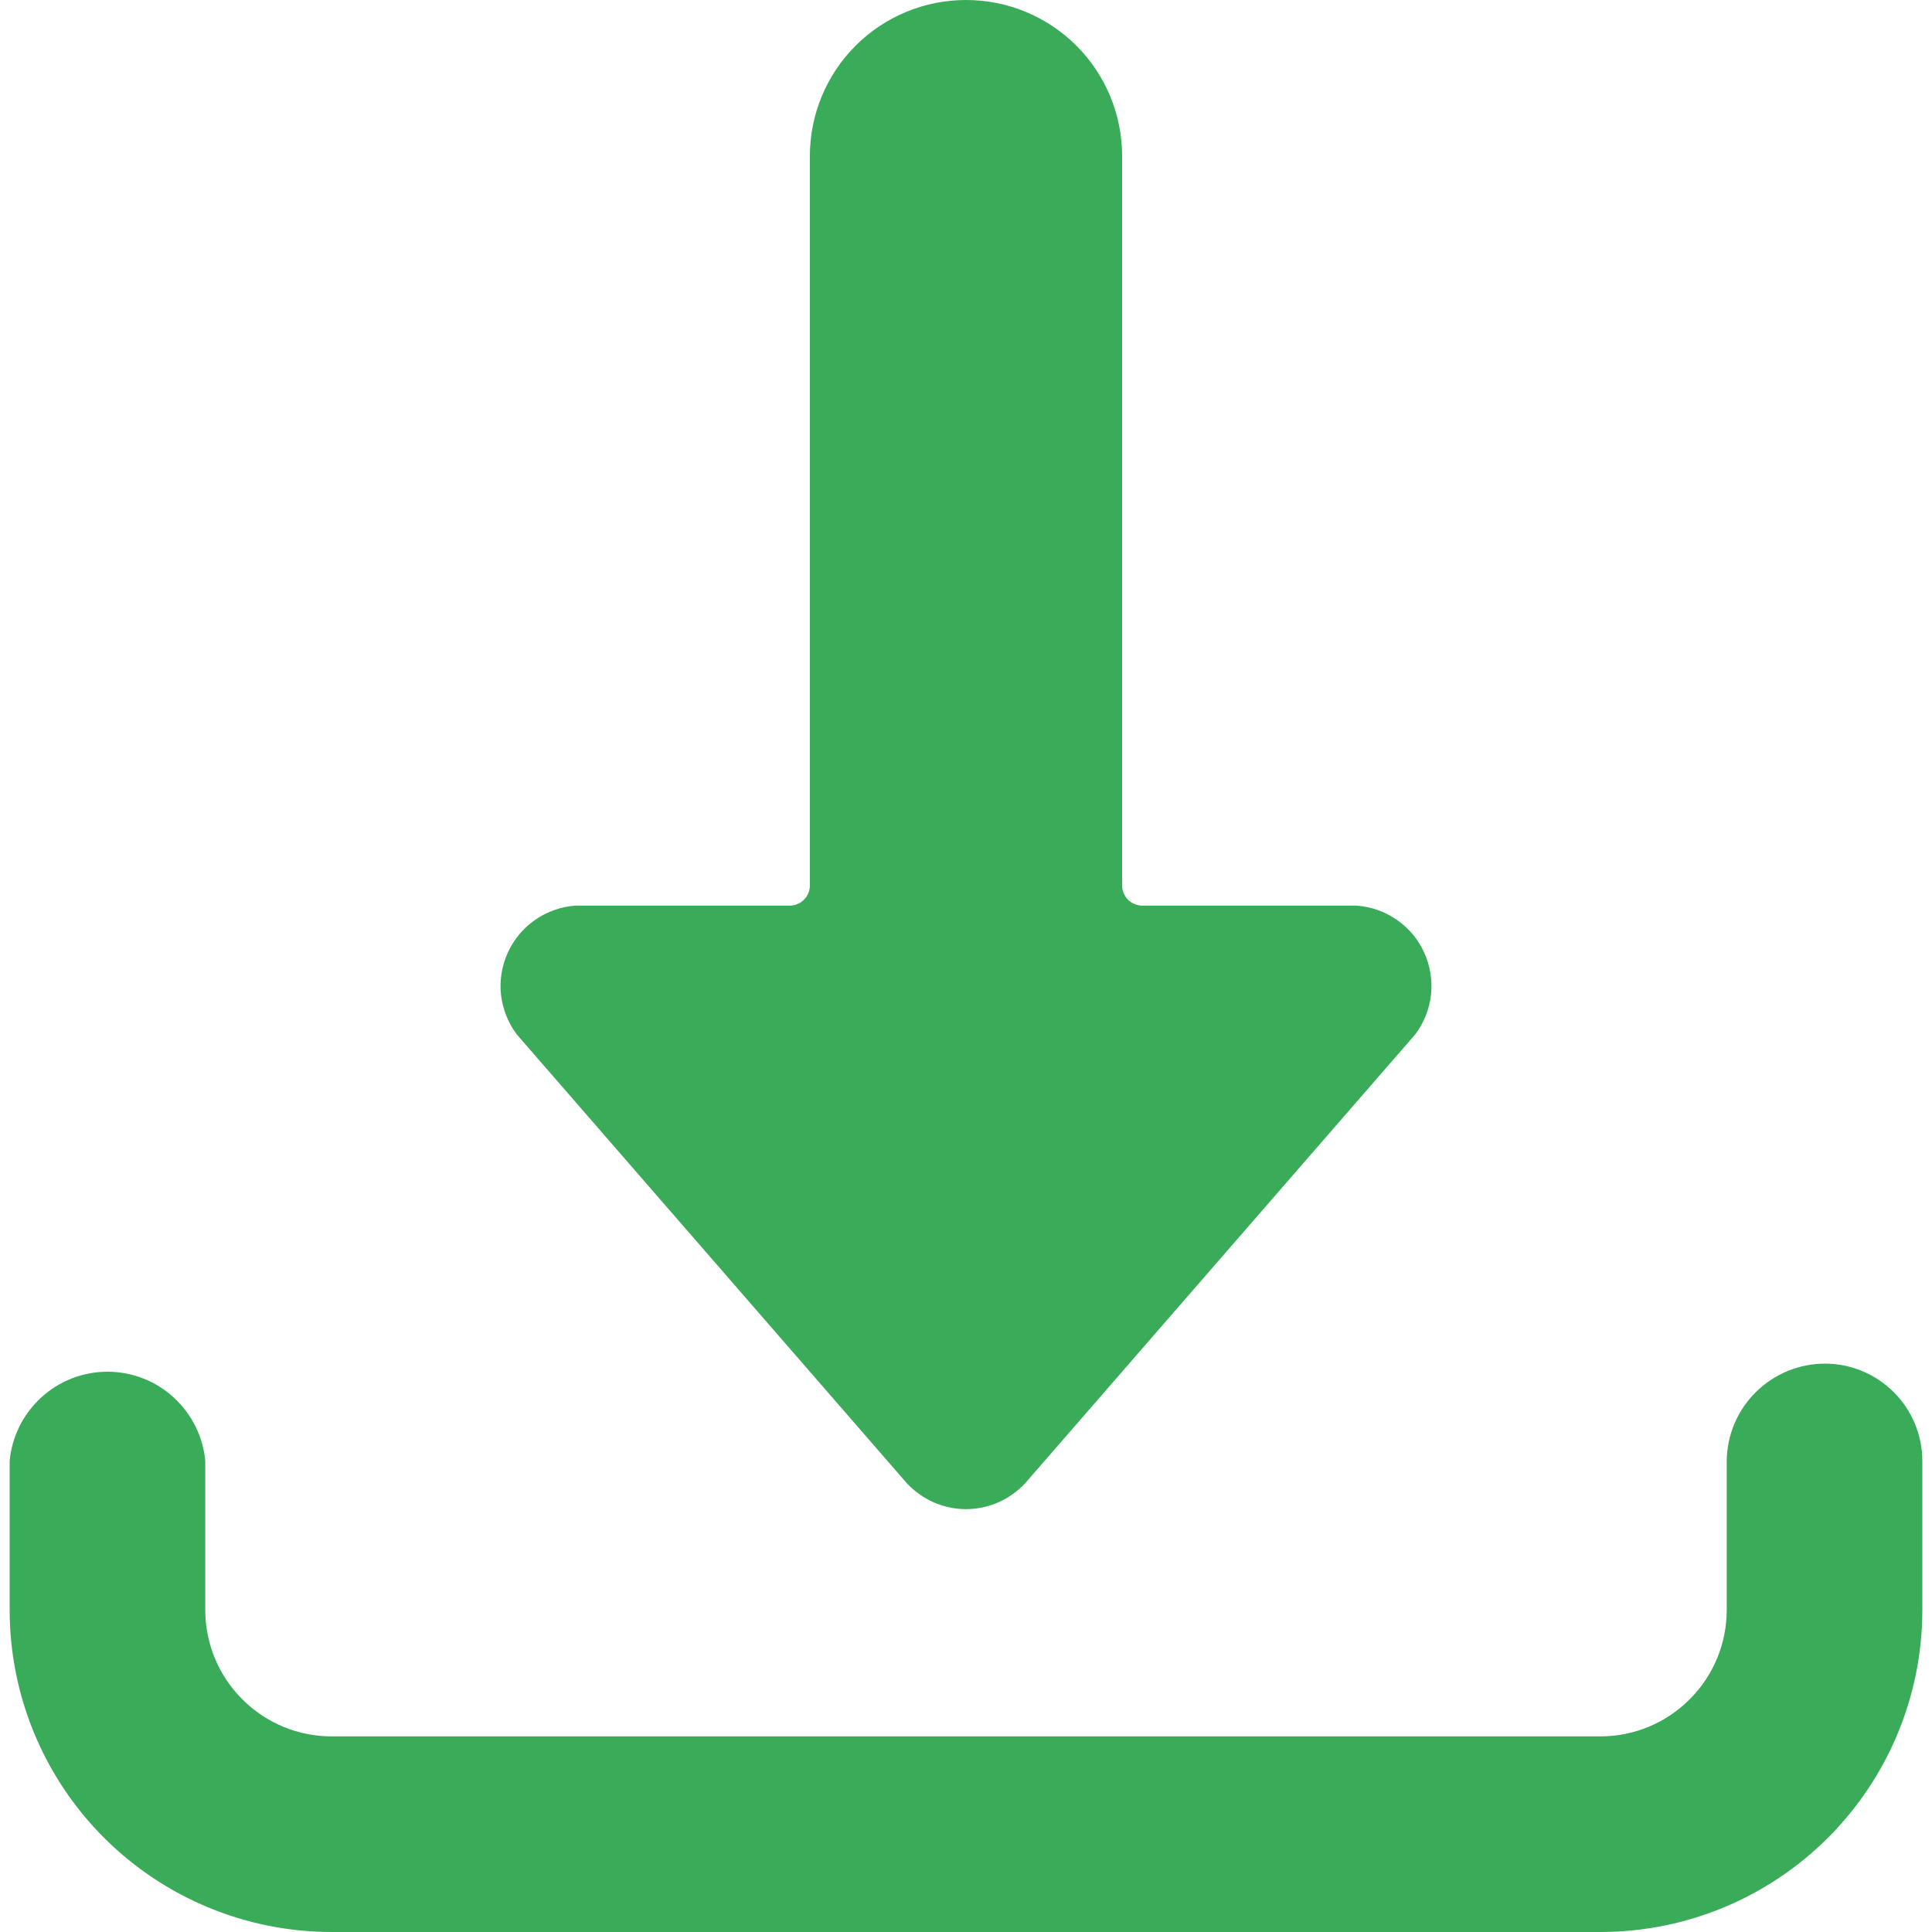 <svg width="16" height="16" viewBox="0 0 16 16" fill="none" xmlns="http://www.w3.org/2000/svg">
<path d="M15.113 11.293C14.899 11.293 14.693 11.378 14.541 11.529C14.388 11.68 14.302 11.885 14.3 12.1V13.333C14.3 13.611 14.19 13.877 13.993 14.073C13.797 14.27 13.531 14.38 13.253 14.38H2.747C2.469 14.38 2.203 14.27 2.007 14.073C1.81 13.877 1.7 13.611 1.7 13.333V12.1C1.682 11.898 1.588 11.71 1.438 11.573C1.289 11.436 1.093 11.36 0.89 11.36C0.687 11.36 0.491 11.436 0.342 11.573C0.192 11.71 0.098 11.898 0.08 12.1V13.333C0.08 14.04 0.361 14.719 0.861 15.219C1.361 15.719 2.039 16 2.747 16H13.253C13.961 16 14.639 15.719 15.139 15.219C15.639 14.719 15.92 14.04 15.92 13.333V12.1C15.92 11.886 15.835 11.681 15.684 11.53C15.533 11.378 15.327 11.293 15.113 11.293Z" fill="#3AAC59"/>
<path d="M8 0C7.657 0 7.328 0.136 7.085 0.379C6.843 0.621 6.707 0.95 6.707 1.293V7.333C6.707 7.378 6.689 7.42 6.658 7.451C6.627 7.482 6.584 7.5 6.54 7.5H4.767C4.647 7.508 4.531 7.549 4.433 7.617C4.334 7.685 4.256 7.779 4.206 7.888C4.156 7.998 4.136 8.118 4.149 8.238C4.163 8.357 4.208 8.471 4.28 8.567L7.513 12.287C7.576 12.353 7.651 12.406 7.735 12.443C7.819 12.479 7.909 12.498 8 12.498C8.091 12.498 8.182 12.479 8.265 12.443C8.349 12.406 8.424 12.353 8.487 12.287L11.72 8.567C11.792 8.471 11.838 8.357 11.851 8.238C11.864 8.118 11.844 7.998 11.794 7.888C11.745 7.779 11.666 7.685 11.567 7.617C11.469 7.549 11.353 7.508 11.233 7.5H9.46C9.416 7.5 9.373 7.482 9.342 7.451C9.311 7.42 9.293 7.378 9.293 7.333V1.293C9.293 0.95 9.157 0.621 8.915 0.379C8.672 0.136 8.343 0 8 0V0Z" fill="#3AAC59"/>
</svg>
